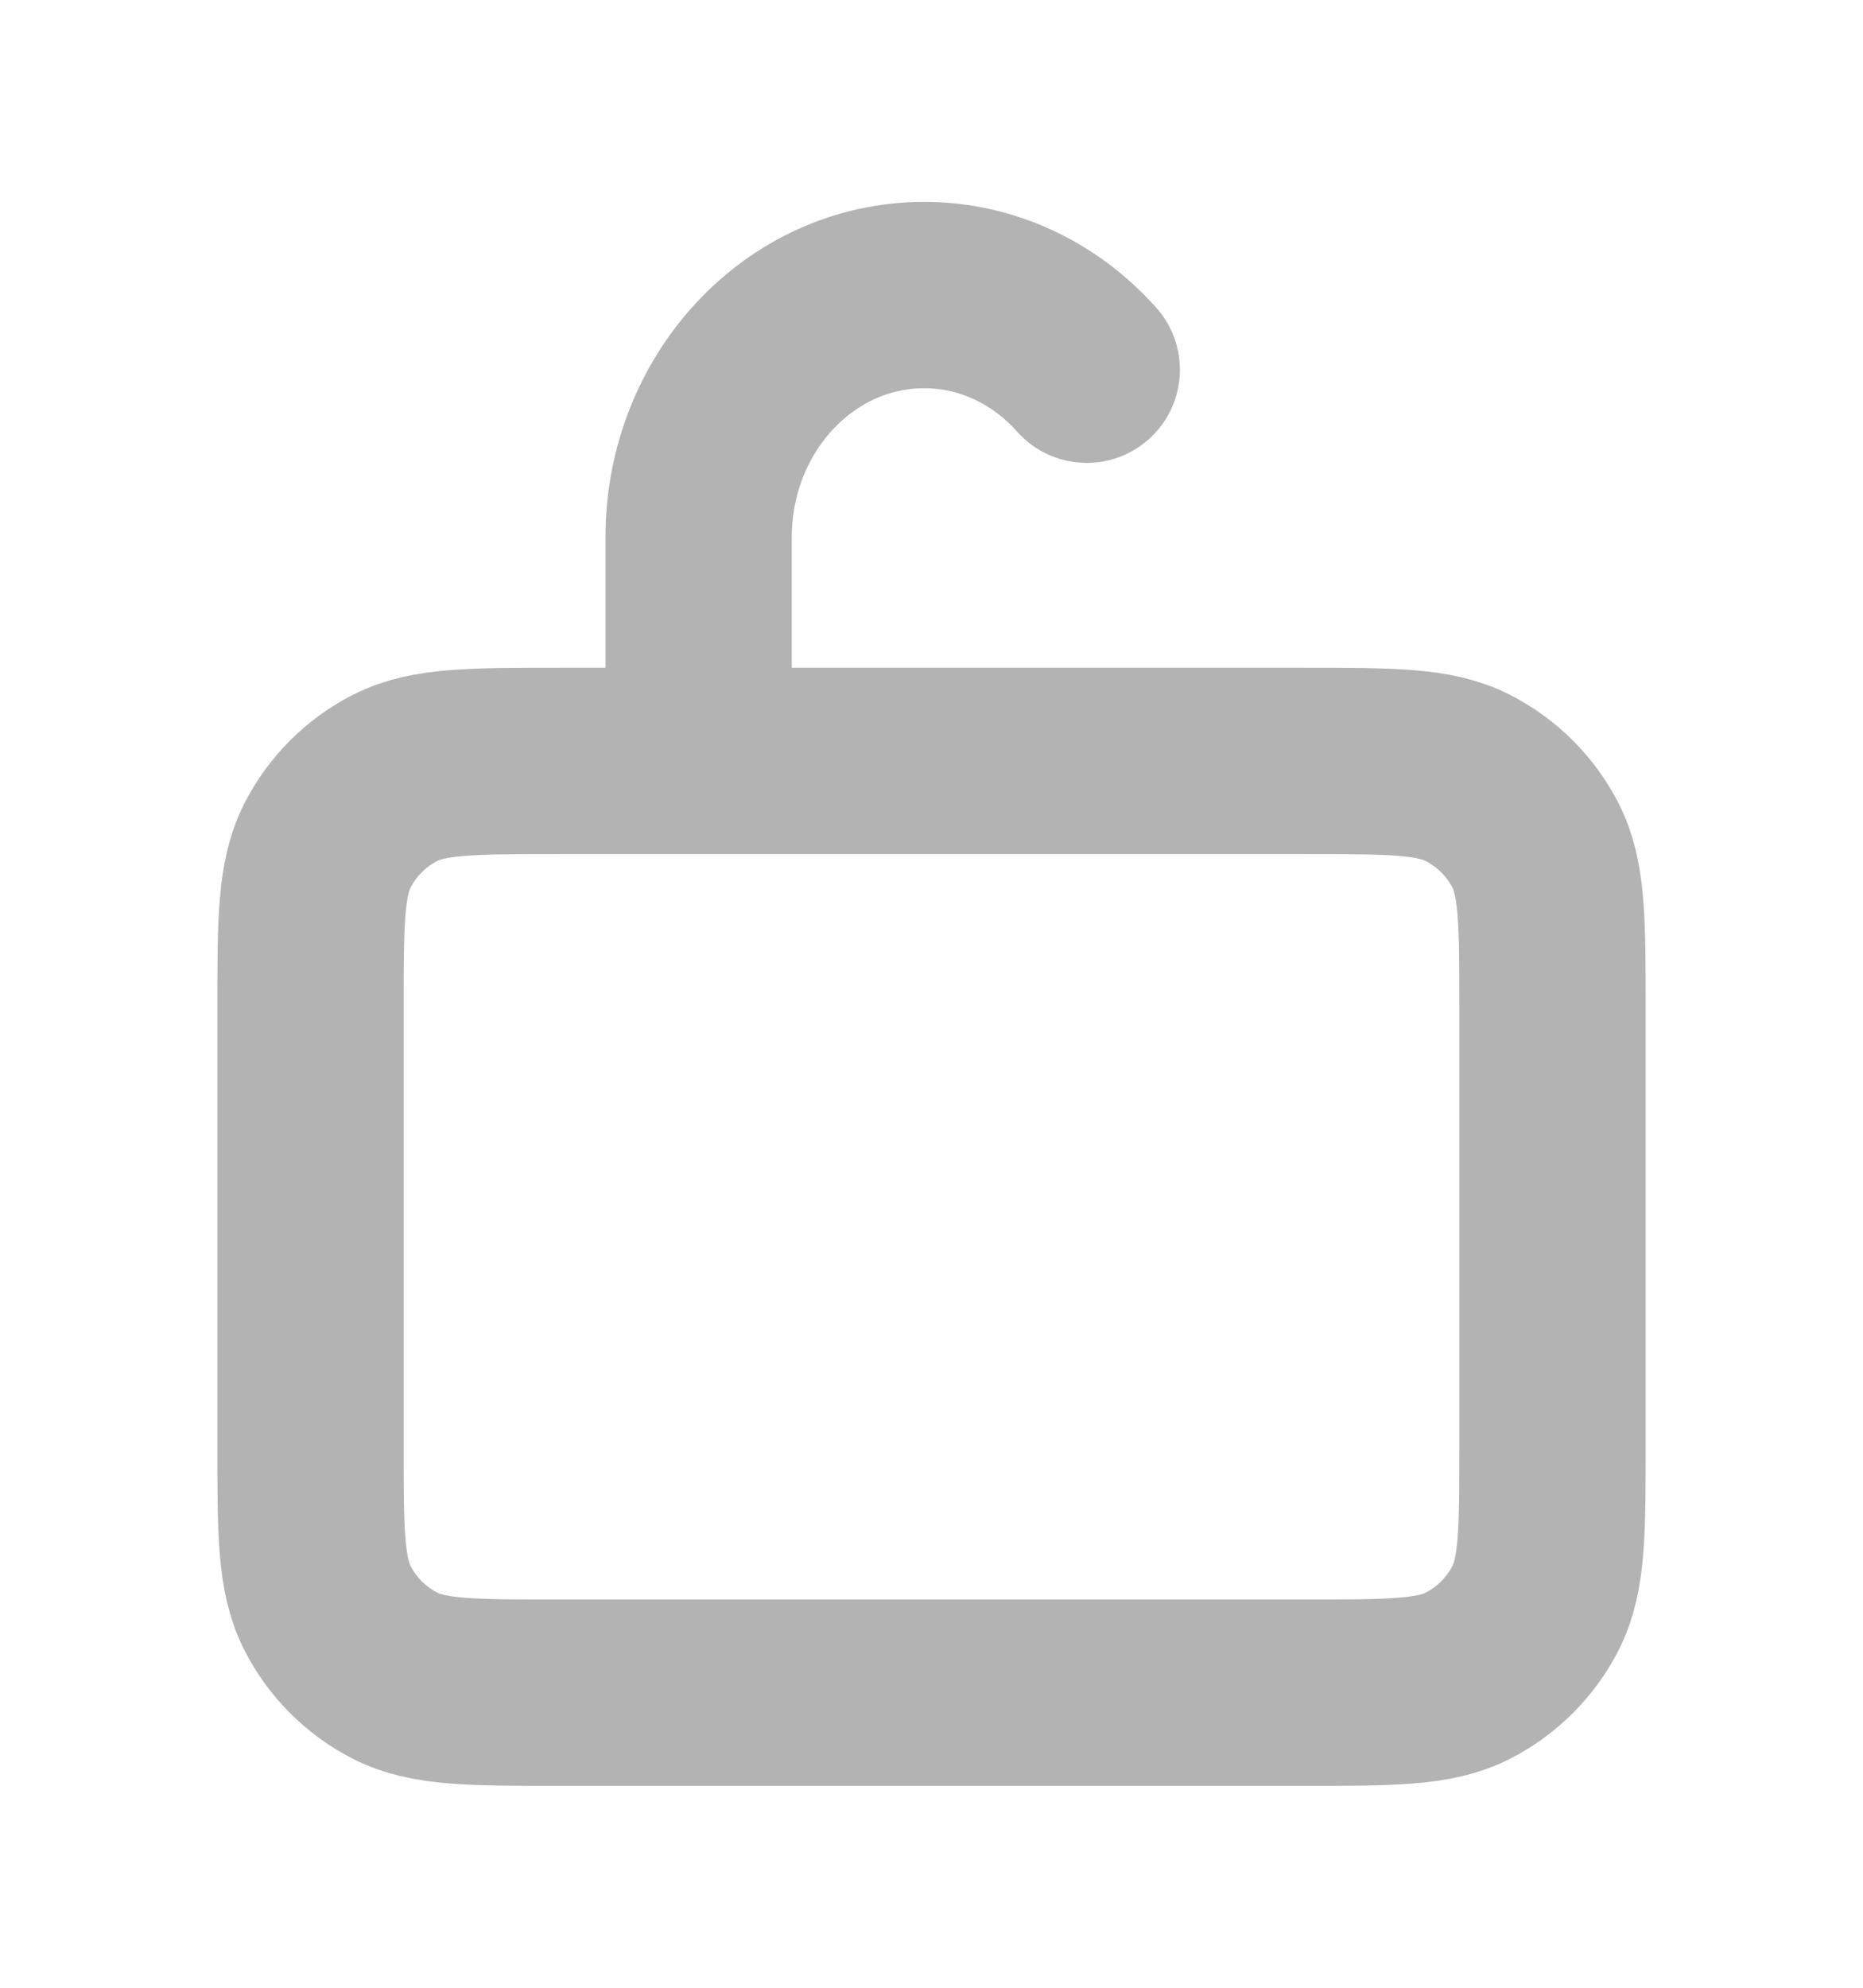 <svg width="15" height="16" viewBox="0 0 15 16" fill="none" xmlns="http://www.w3.org/2000/svg">
    <path
        d="M5.625 6.125H4.5C3.8 6.125 3.45 6.125 3.182 6.261C2.947 6.381 2.756 6.572 2.636 6.807C2.5 7.075 2.5 7.425 2.5 8.125V11.625C2.5 12.325 2.5 12.675 2.636 12.942C2.756 13.178 2.947 13.369 3.182 13.489C3.45 13.625 3.799 13.625 4.498 13.625L10.502 13.625C11.201 13.625 11.55 13.625 11.817 13.489C12.052 13.369 12.244 13.178 12.364 12.942C12.5 12.675 12.5 12.326 12.5 11.627V8.123C12.5 7.424 12.5 7.074 12.364 6.807C12.244 6.572 12.052 6.381 11.817 6.261C11.55 6.125 11.2 6.125 10.5 6.125H5.625ZM5.625 6.125V4.325C5.625 3.248 6.438 2.375 7.44 2.375C7.955 2.375 8.419 2.605 8.75 2.976"
        stroke="black" stroke-opacity="0.3" stroke-width="1.5" stroke-linecap="round" stroke-linejoin="round"/>
</svg>
